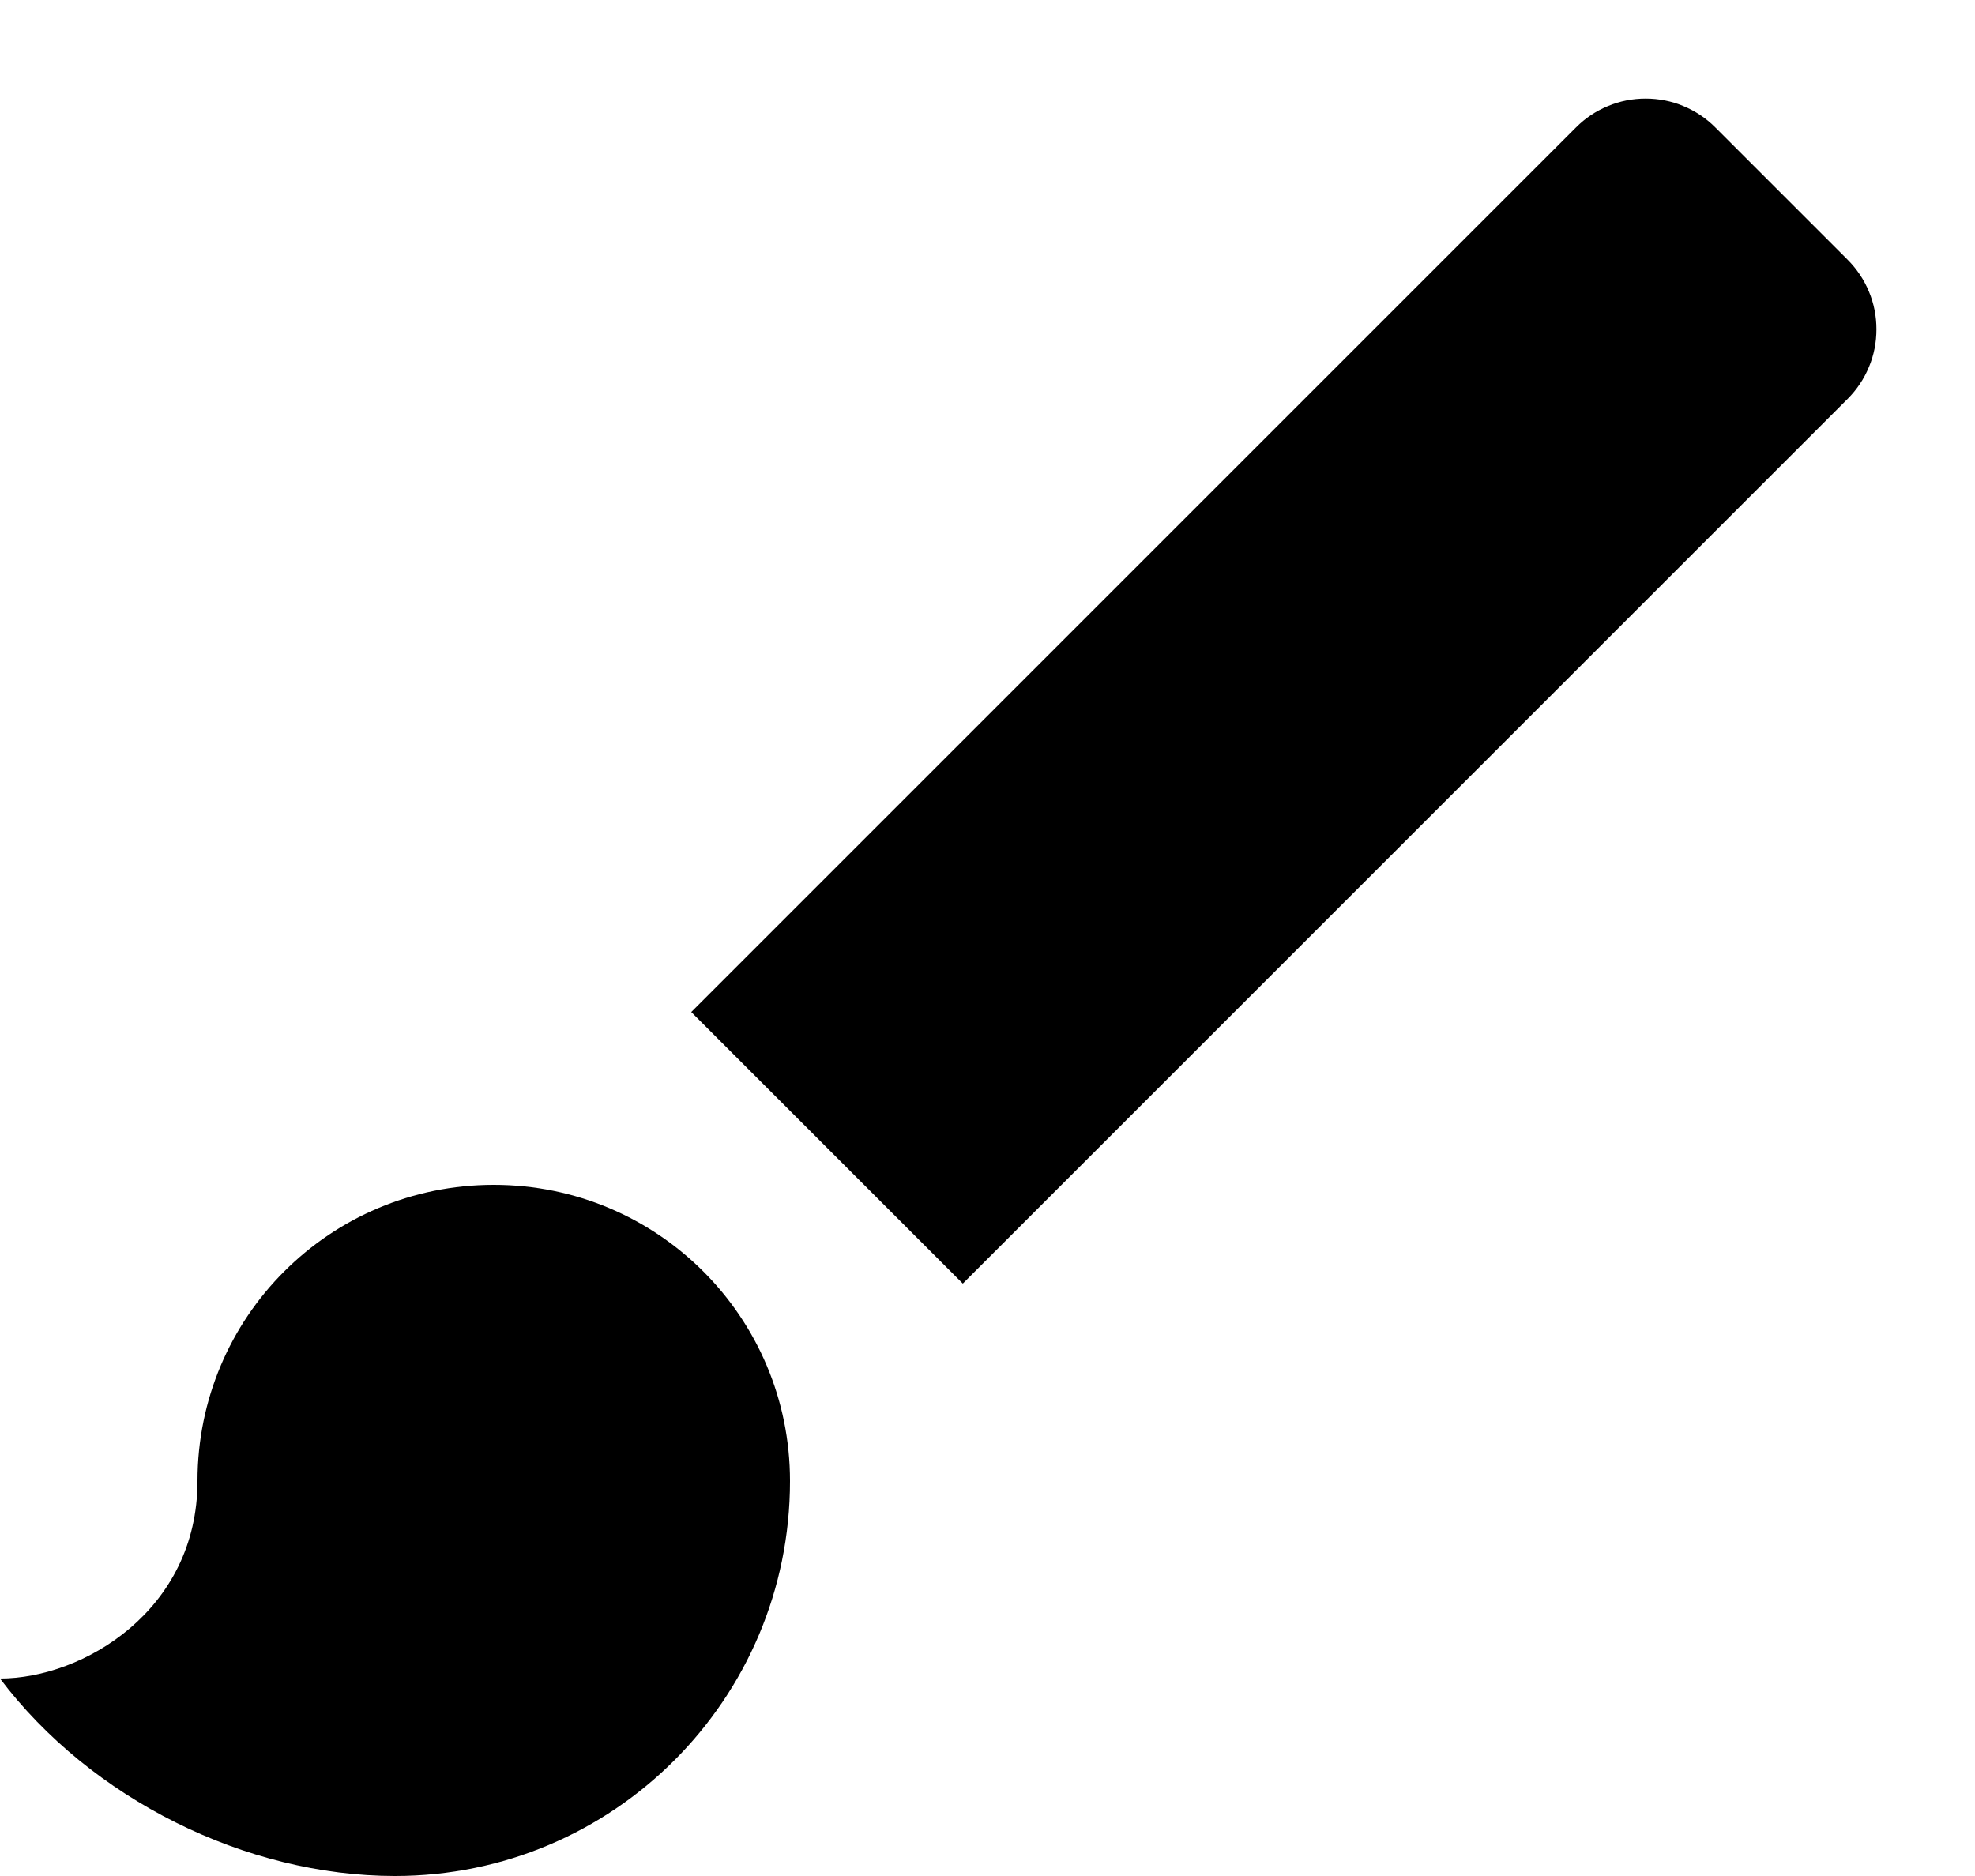 <svg width="20" height="19" viewBox="0 0 20 19" fill="none" xmlns="http://www.w3.org/2000/svg">
<path d="M5 12C3.34 12 2 13.34 2 15C2 16.31 0.84 17 0 17C0.92 18.22 2.49 19 4 19C6.21 19 8 17.21 8 15C8 13.34 6.66 12 5 12ZM18.71 2.63L17.37 1.29C17.277 1.197 17.168 1.124 17.047 1.074C16.926 1.023 16.796 0.998 16.665 0.998C16.534 0.998 16.404 1.023 16.283 1.074C16.162 1.124 16.052 1.197 15.96 1.29L7 10.25L9.75 13L18.71 4.04C18.803 3.947 18.876 3.838 18.926 3.717C18.977 3.596 19.002 3.466 19.002 3.335C19.002 3.204 18.977 3.074 18.926 2.953C18.876 2.832 18.803 2.723 18.71 2.63Z" fill="unset"/>
</svg>

